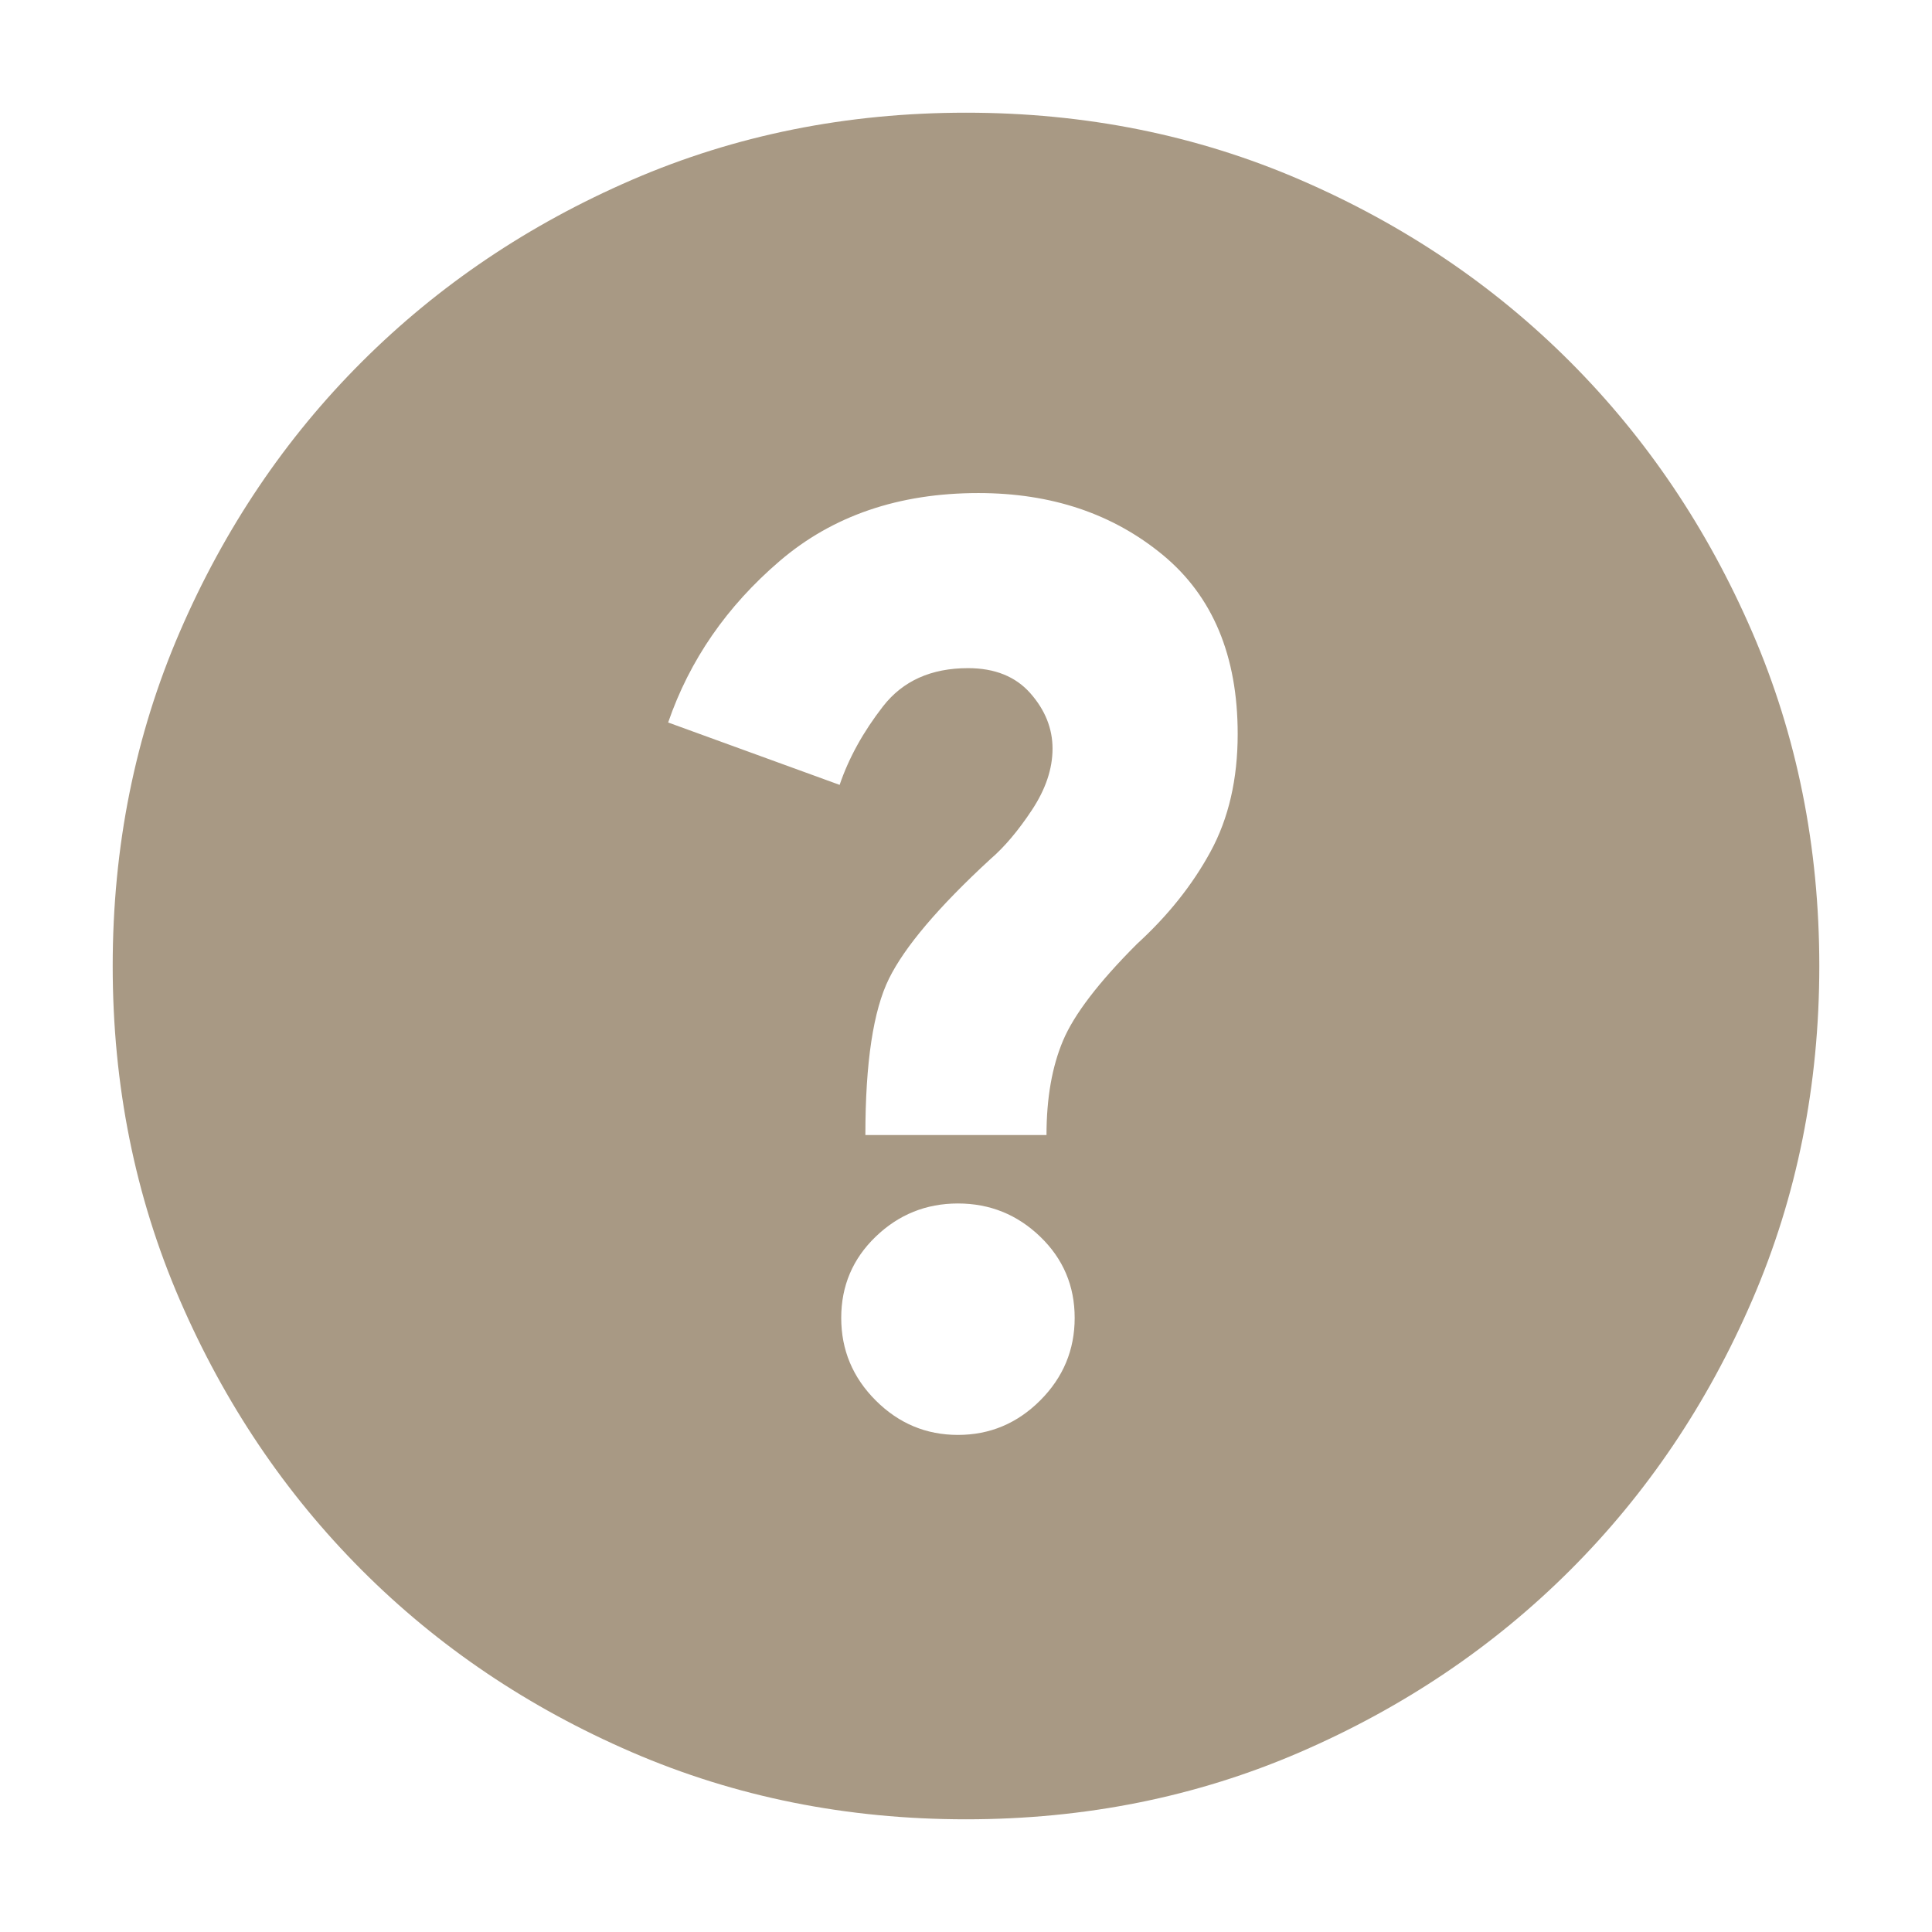 <svg xmlns="http://www.w3.org/2000/svg" height="24px" viewBox="0 -960 960 960" width="24px" fill="#A89984"><path d="M476-247q23.74 0 40.87-17.13T534-305.14q0-23.88-17.13-40.37T476-362q-23.74 0-40.87 16.49T418-305.14q0 23.88 17.13 41.01T476-247Zm-46-149h90q0-27.5 8.25-47T565-491q23-21 36.5-45.81 13.5-24.8 13.5-58.48 0-58.26-37.25-88.99Q540.5-715 486.17-715q-59.29 0-98.73 33.75Q348-647.5 332-601l85.21 31q6.79-20 21.54-39 14.76-19 42.25-19 20 0 31 12.5t11 27.5q0 15-10.25 30.5T492-533q-38.5 35.5-50.25 59.25T430-396Zm50 340q-88.91 0-166.05-33.35-77.15-33.34-134.22-90.51-57.06-57.17-90.4-134.24Q56-391.17 56-480q0-88.91 33.35-166.05 33.34-77.15 90.51-134.22 57.17-57.06 134.24-90.4Q391.17-904 480-904q88.91 0 166.05 33.35 77.15 33.34 134.22 90.51 57.06 57.17 90.4 134.24Q904-568.83 904-480q0 88.91-33.35 166.05-33.34 77.15-90.51 134.22-57.17 57.06-134.24 90.4Q568.83-56 480-56Z"/></svg>